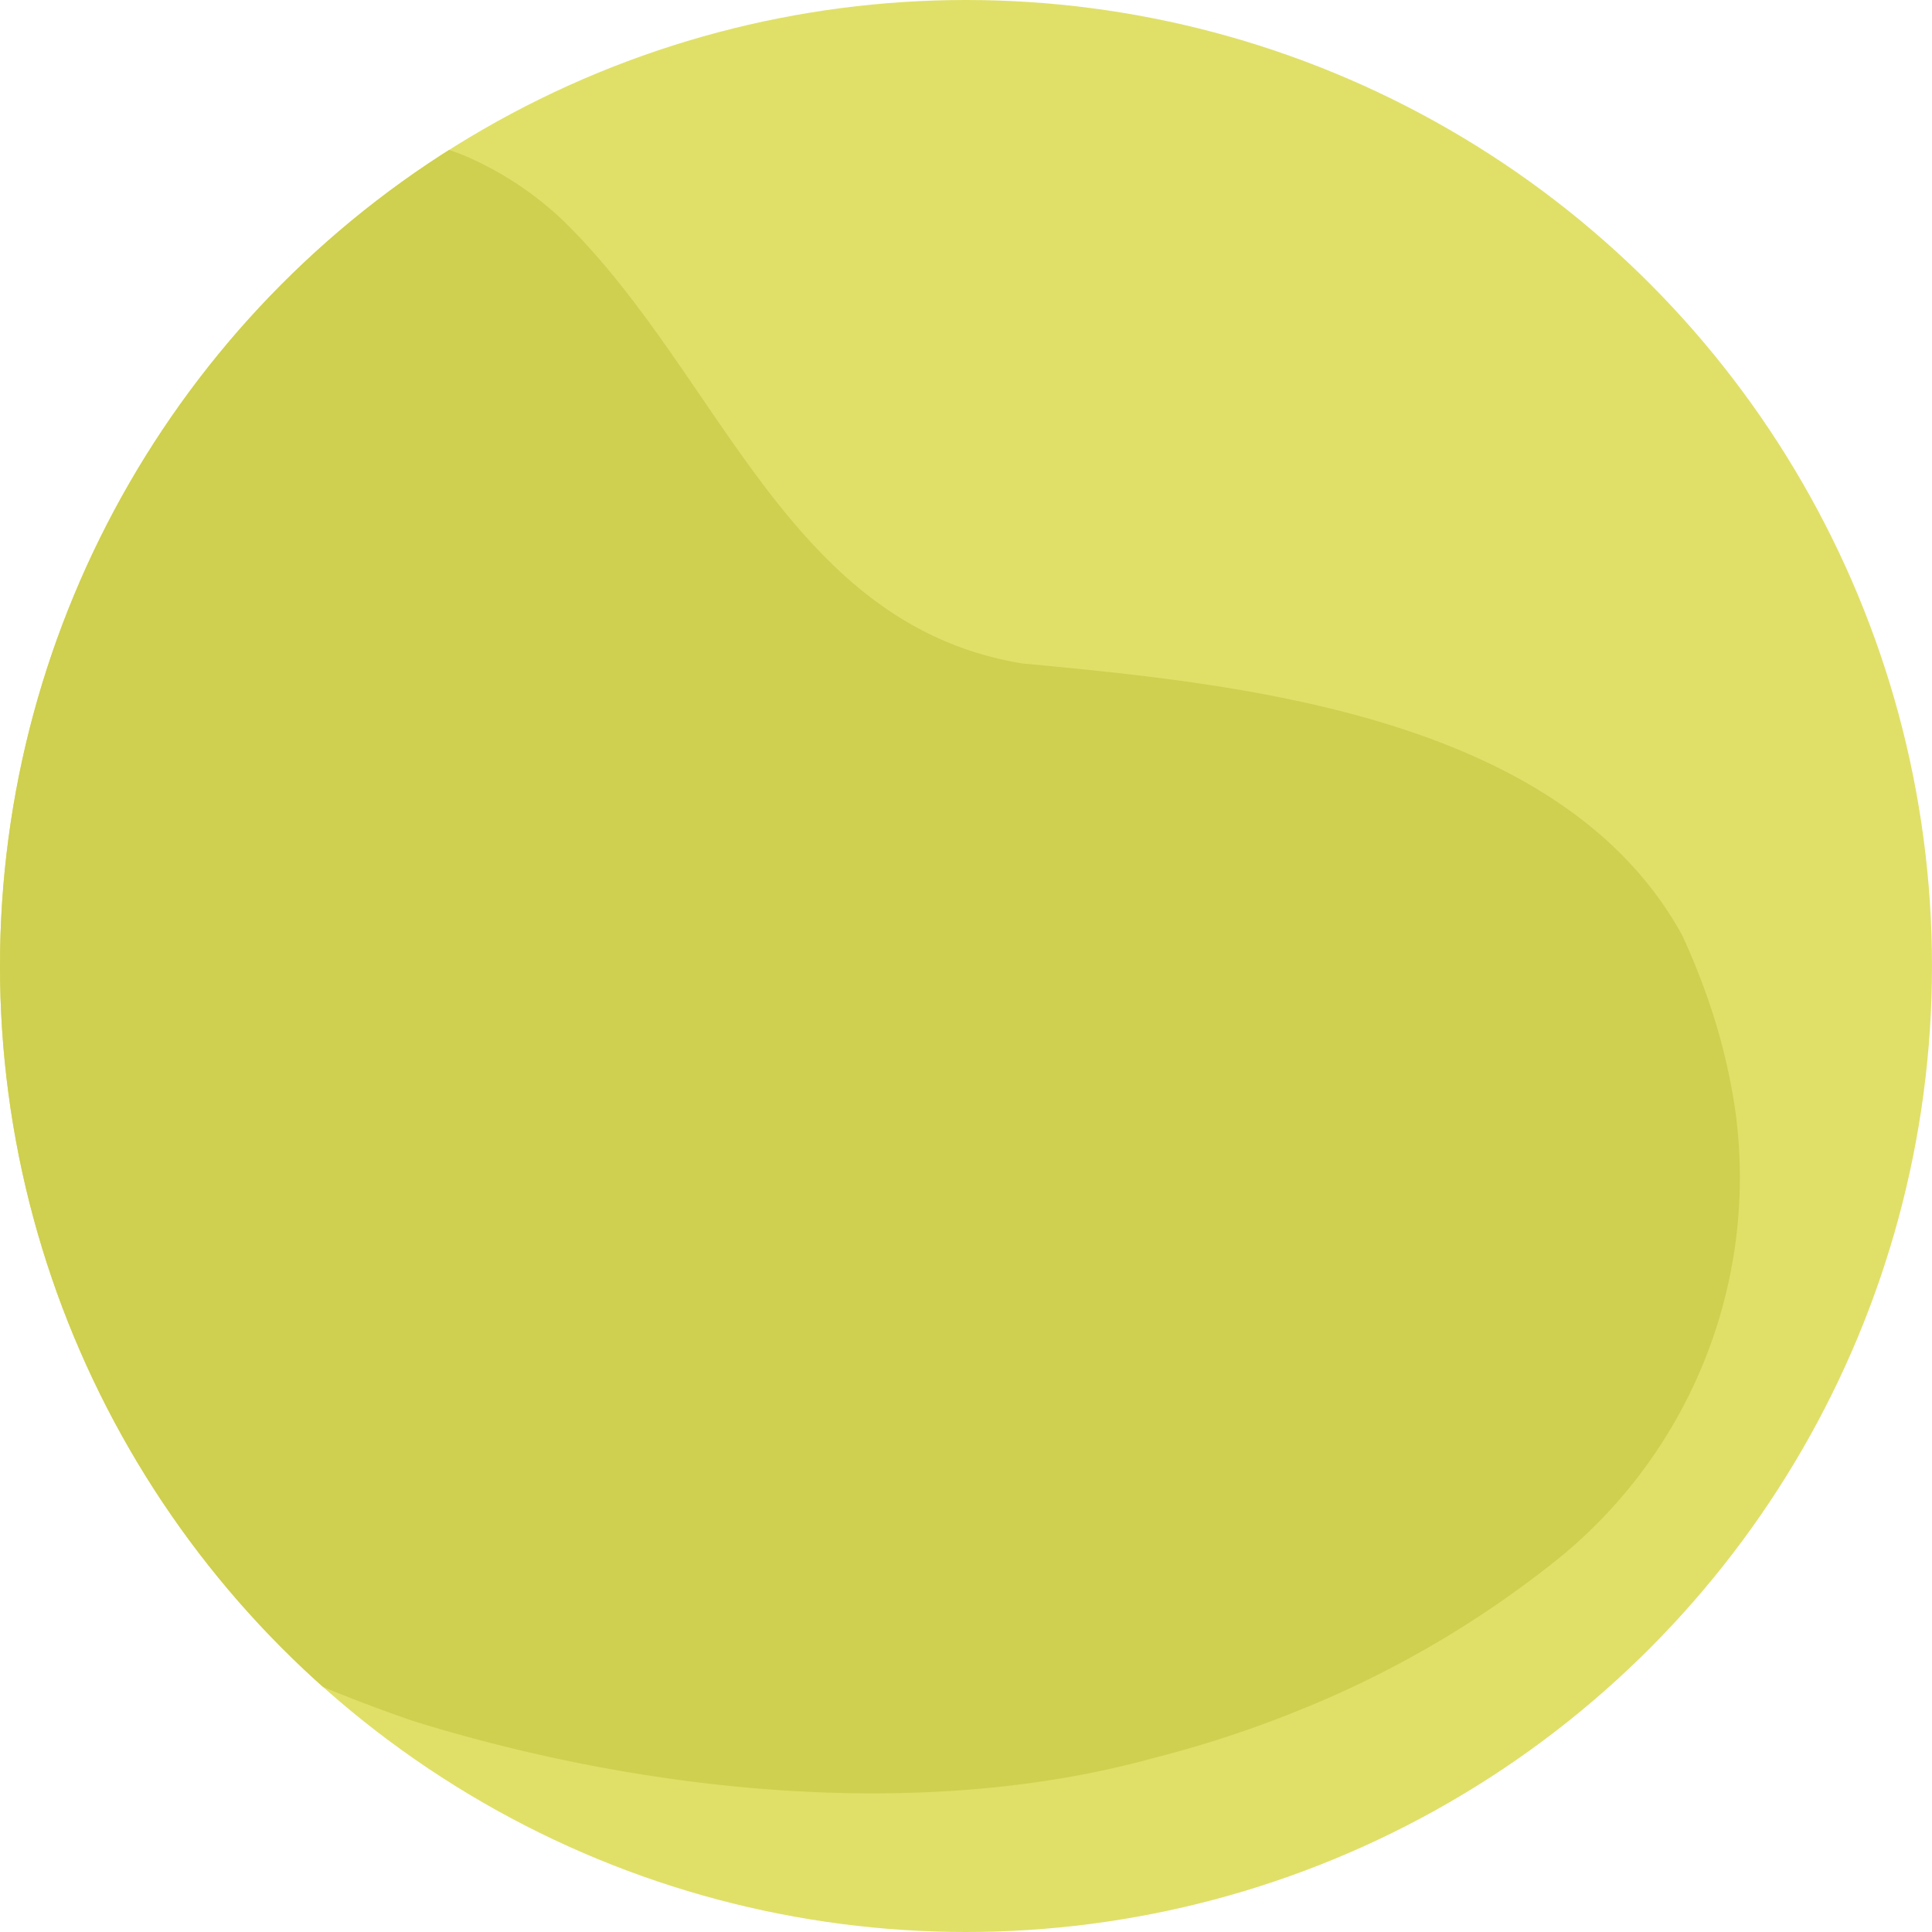 <svg xmlns="http://www.w3.org/2000/svg" xmlns:xlink="http://www.w3.org/1999/xlink" width="123.092" height="123.092" viewBox="0 0 123.092 123.092"><defs><style>.a{fill:none;}.b{clip-path:url(#a);}.c{fill:#e0e069;}.d{fill:#cfcf50;}</style><clipPath id="a"><ellipse class="a" cx="61.546" cy="61.546" rx="61.546" ry="61.546"/></clipPath></defs><g transform="translate(0 0)"><g class="b"><path class="c" d="M89.741,110.811s43.7-38.662,80.919-6.627,22.454,96.076,15.325,105.045-16.315,15.344-56.117,14.01-68.82-21.826-65.823-63.7C64.044,159.54,65.838,134.65,89.741,110.811Z" transform="translate(-69.772 -100.133)"/><path class="d" d="M55.652,139.511c10.133-11.45,24.458-28.788,37.639-22.648a21.243,21.243,0,0,1,5.826,3.98c10.006,9.834,14.222,25.675,29.17,28.134,13.467,1.27,34.318,3.2,42.05,17.333a43.946,43.946,0,0,1,2.146,5.623,38.594,38.594,0,0,1,1.236,5.568,31.293,31.293,0,0,1-11.831,28.948A65.277,65.277,0,0,1,145.6,215.8a71.074,71.074,0,0,1-8.972,2.919c-14.784,4.087-32.526,2.175-47.142-2.363q-4.581-1.574-9.047-3.6-4.425-2.048-8.7-4.512A99.759,99.759,0,0,1,54.11,195.153a67.786,67.786,0,0,1-6.158-6.887,28.477,28.477,0,0,1-6.789-29.735,32.985,32.985,0,0,1,2.515-5.786c1.816-4.375,4.26-7.93,8.069-9.623C53.055,141.917,54.367,140.734,55.652,139.511Z" transform="translate(-63.154 -106.706)"/></g></g></svg>